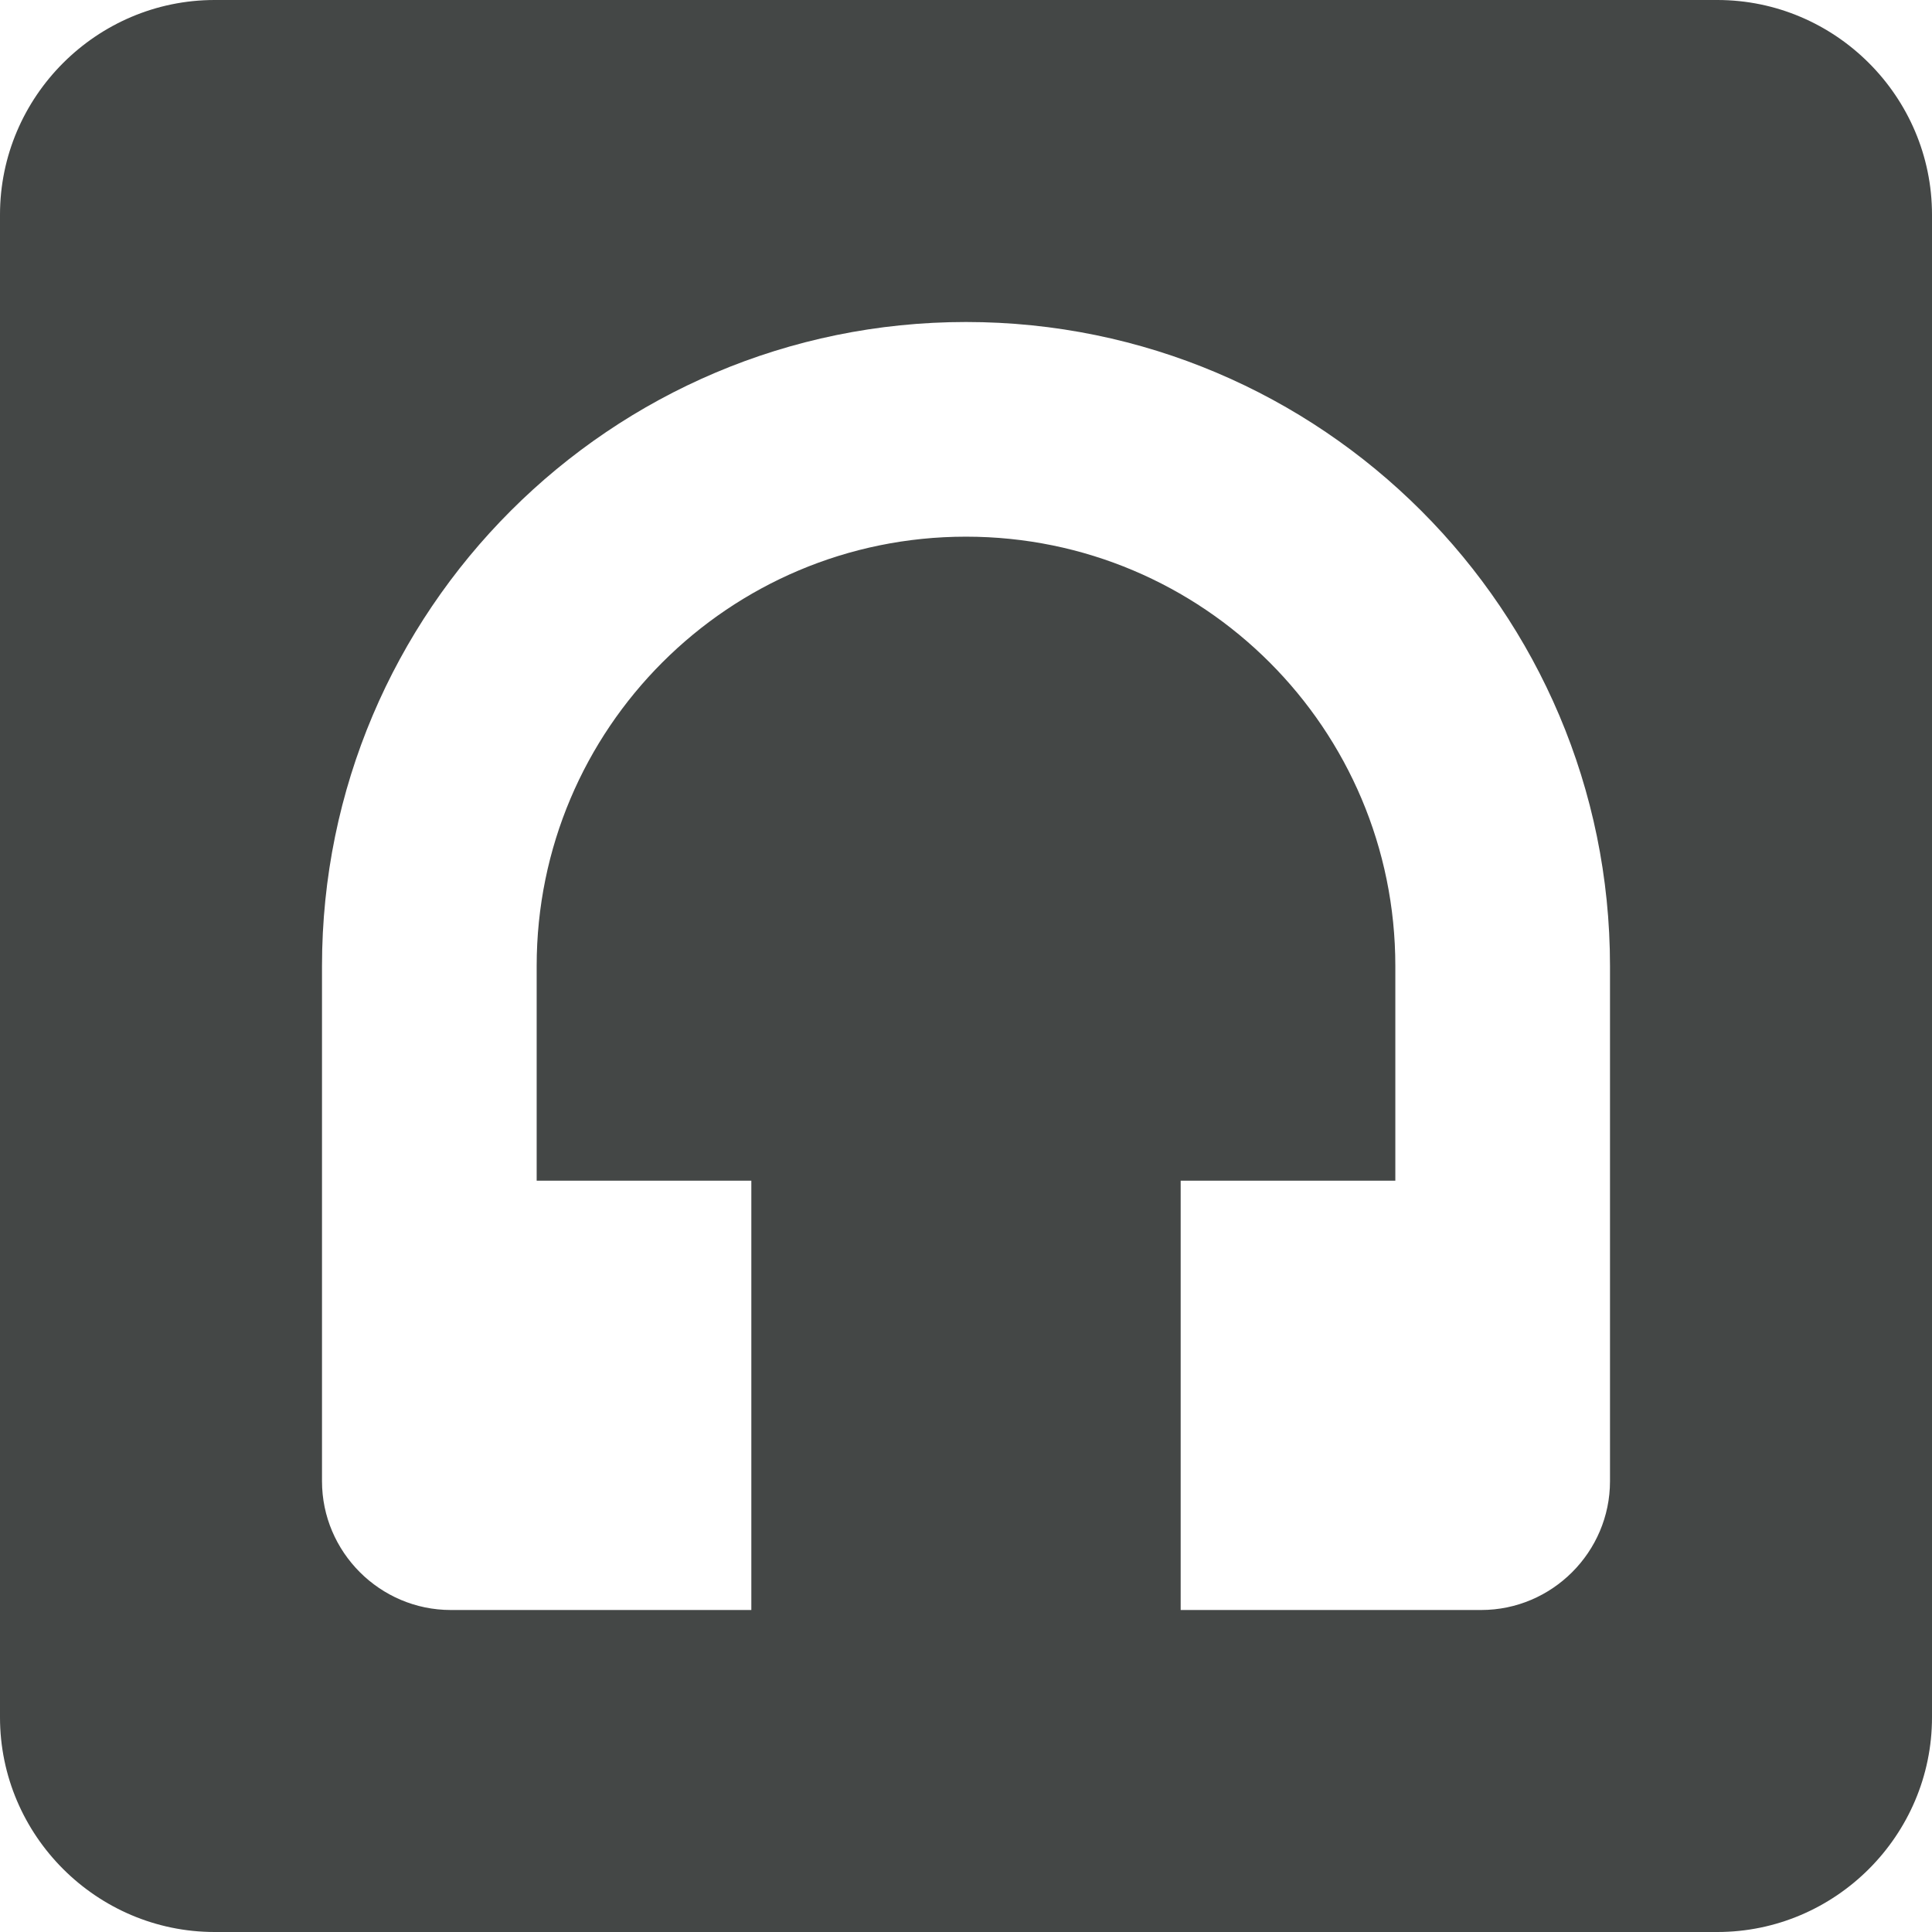 <svg width="18" height="18" viewBox="0 0 18 18" fill="none" xmlns="http://www.w3.org/2000/svg">
<path d="M16 0C17.1 0 18 0.9 18 2V16C18 17.1 17.1 18 16 18H2C0.9 18 0 17.1 0 16V2C0 0.9 0.9 0 2 0H16ZM4.2 15H7V11H5V9C5 6.79 6.79 5 9 5C11.21 5 13 6.79 13 9V11H11V15H13.8C14.46 15 15 14.46 15 13.8V9C15 5.69 12.31 3 9 3C5.69 3 3 5.69 3 9V13.8C3 14.46 3.54 15 4.2 15Z" fill="#444746"/>
</svg>
